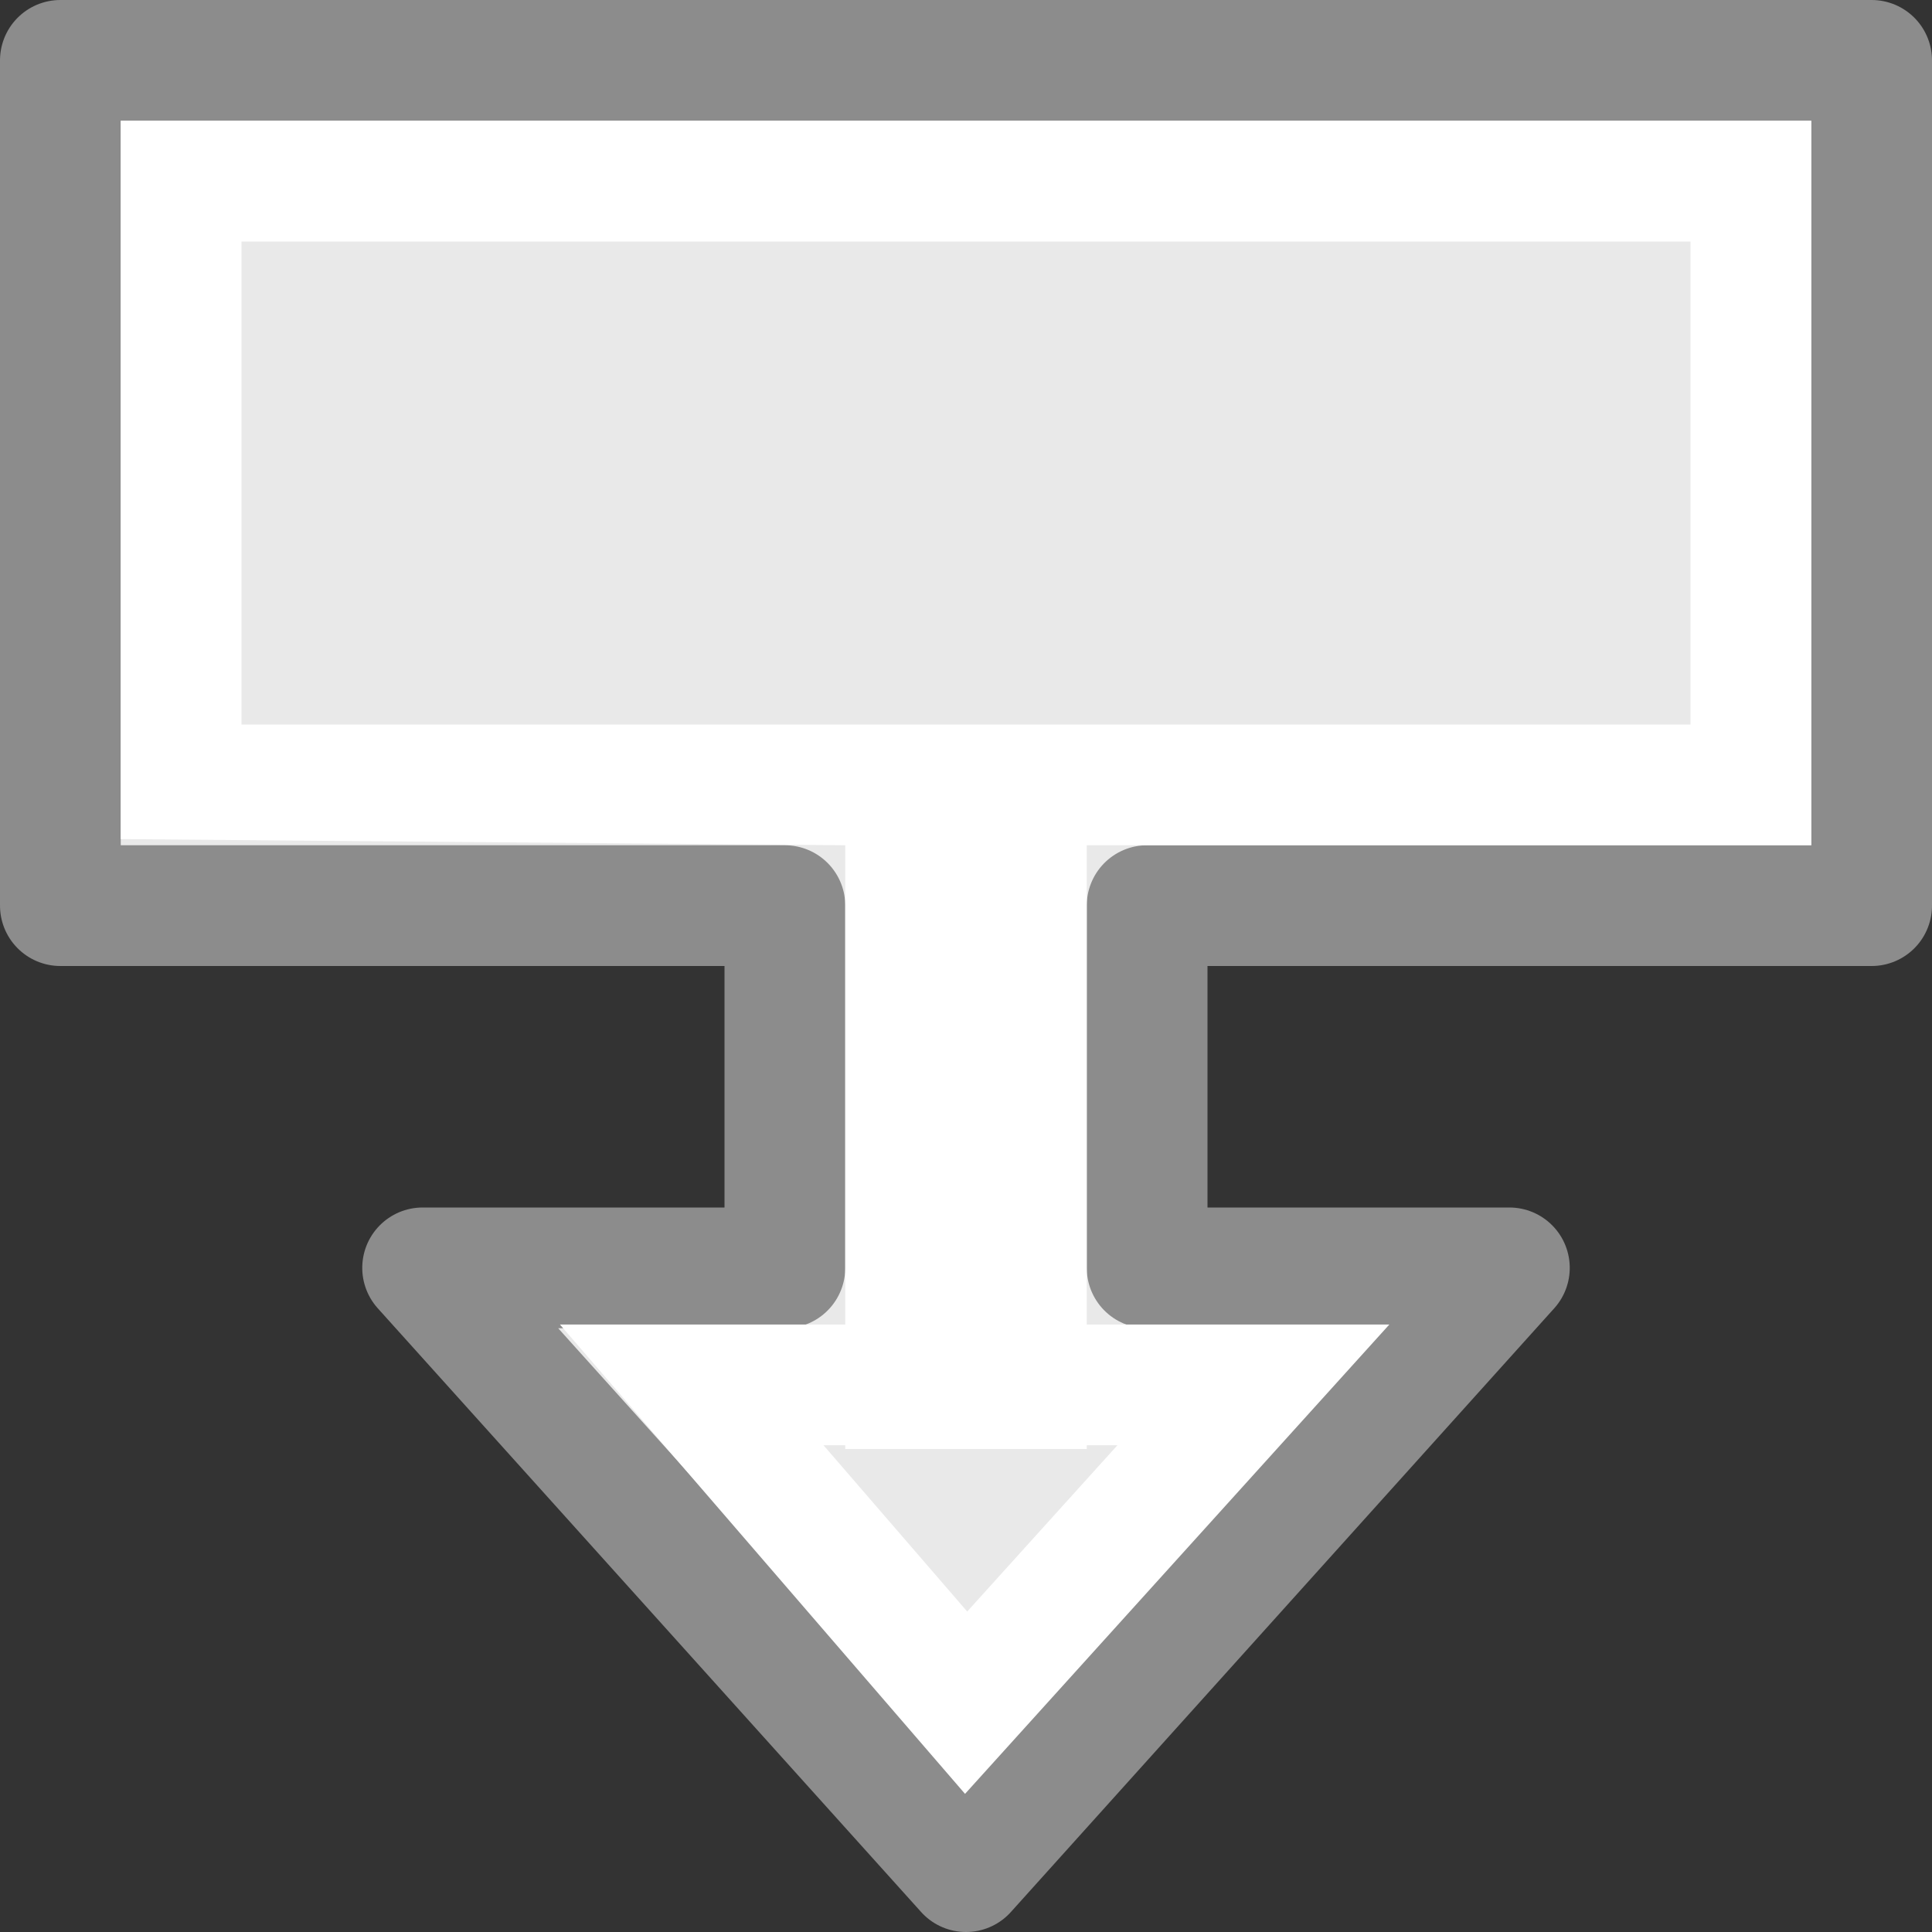 <?xml version="1.0" encoding="UTF-8" standalone="no"?>
<svg
   xmlns:dc="http://purl.org/dc/elements/1.1/"
   xmlns:cc="http://creativecommons.org/ns#"
   xmlns:rdf="http://www.w3.org/1999/02/22-rdf-syntax-ns#"
   xmlns:svg="http://www.w3.org/2000/svg"
   xmlns="http://www.w3.org/2000/svg"
   xmlns:sodipodi="http://sodipodi.sourceforge.net/DTD/sodipodi-0.dtd"
   xmlns:inkscape="http://www.inkscape.org/namespaces/inkscape"
   viewBox="0 0 16 16"
   id="svg2"
   version="1.1"
   inkscape:version="0.91 r13725"
   sodipodi:docname="sc_arrowshapes.down-arrow-callout.svg">
  <rect x="0" y="0" width="16" height="16" fill="#333333" stroke="none"/>
  <defs
     id="defs8" />
  <sodipodi:namedview
     pagecolor="#ffffff"
     bordercolor="#666666"
     borderopacity="1"
     objecttolerance="10"
     gridtolerance="10"
     guidetolerance="10"
     inkscape:pageopacity="0"
     inkscape:pageshadow="2"
     inkscape:window-width="1360"
     inkscape:window-height="713"
     id="namedview6"
     showgrid="false"
     inkscape:zoom="14.75"
     inkscape:cx="8"
     inkscape:cy="8"
     inkscape:window-x="0"
     inkscape:window-y="28"
     inkscape:window-maximized="1"
     inkscape:current-layer="svg2" />
  <g
     id="g4165"
     transform="matrix(0,1,-1,0,16,0)">
    <path
       sodipodi:nodetypes="cccccccccccc"
       inkscape:connector-curvature="0"
       id="path4"
       d="m 0.5,15.5 7,0 0,-6 3,0 0,3 5,-4.5 -5,-4.5 0,3 -3,0 0,-6 L 0.5,0.5 Z"
       style="fill:#e9e9e9;fill-opacity:1;stroke:#8c8c8c;stroke-linejoin:round;stroke-opacity:1" />
    <path
       inkscape:connector-curvature="0"
       id="path4148"
       d="M 1,1 1,8 1,15 6.949,15 7,9 l 3.969,0 0,2.363 3.887,-3.355 -3.887,-3.514 0,1.127 L 10.969,7 7,7 7,1 1,1 Z M 2,2 6,2 6,14 2,14 2,2 Z M 11.969,6.746 13.346,7.99 11.969,9.18 11.969,9 12,9 l 0,-1 0,-1 -0.031,0 0,-0.254 z"
       style="color:#000000;font-style:normal;font-variant:normal;font-weight:normal;font-stretch:normal;font-size:medium;line-height:normal;font-family:sans-serif;text-indent:0;text-align:start;text-decoration:none;text-decoration-line:none;text-decoration-style:solid;text-decoration-color:#000000;letter-spacing:normal;word-spacing:normal;text-transform:none;direction:ltr;block-progression:tb;writing-mode:lr-tb;baseline-shift:baseline;text-anchor:start;white-space:normal;clip-rule:nonzero;display:inline;overflow:visible;visibility:visible;opacity:1;isolation:auto;mix-blend-mode:normal;color-interpolation:sRGB;color-interpolation-filters:linearRGB;solid-color:#000000;solid-opacity:1;fill:#ffffff;fill-opacity:1;fill-rule:evenodd;stroke:none;stroke-width:1px;stroke-linecap:butt;stroke-linejoin:miter;stroke-miterlimit:4;stroke-dasharray:none;stroke-dashoffset:0;stroke-opacity:1;color-rendering:auto;image-rendering:auto;shape-rendering:auto;text-rendering:auto;enable-background:accumulate" />
  </g>
</svg>
